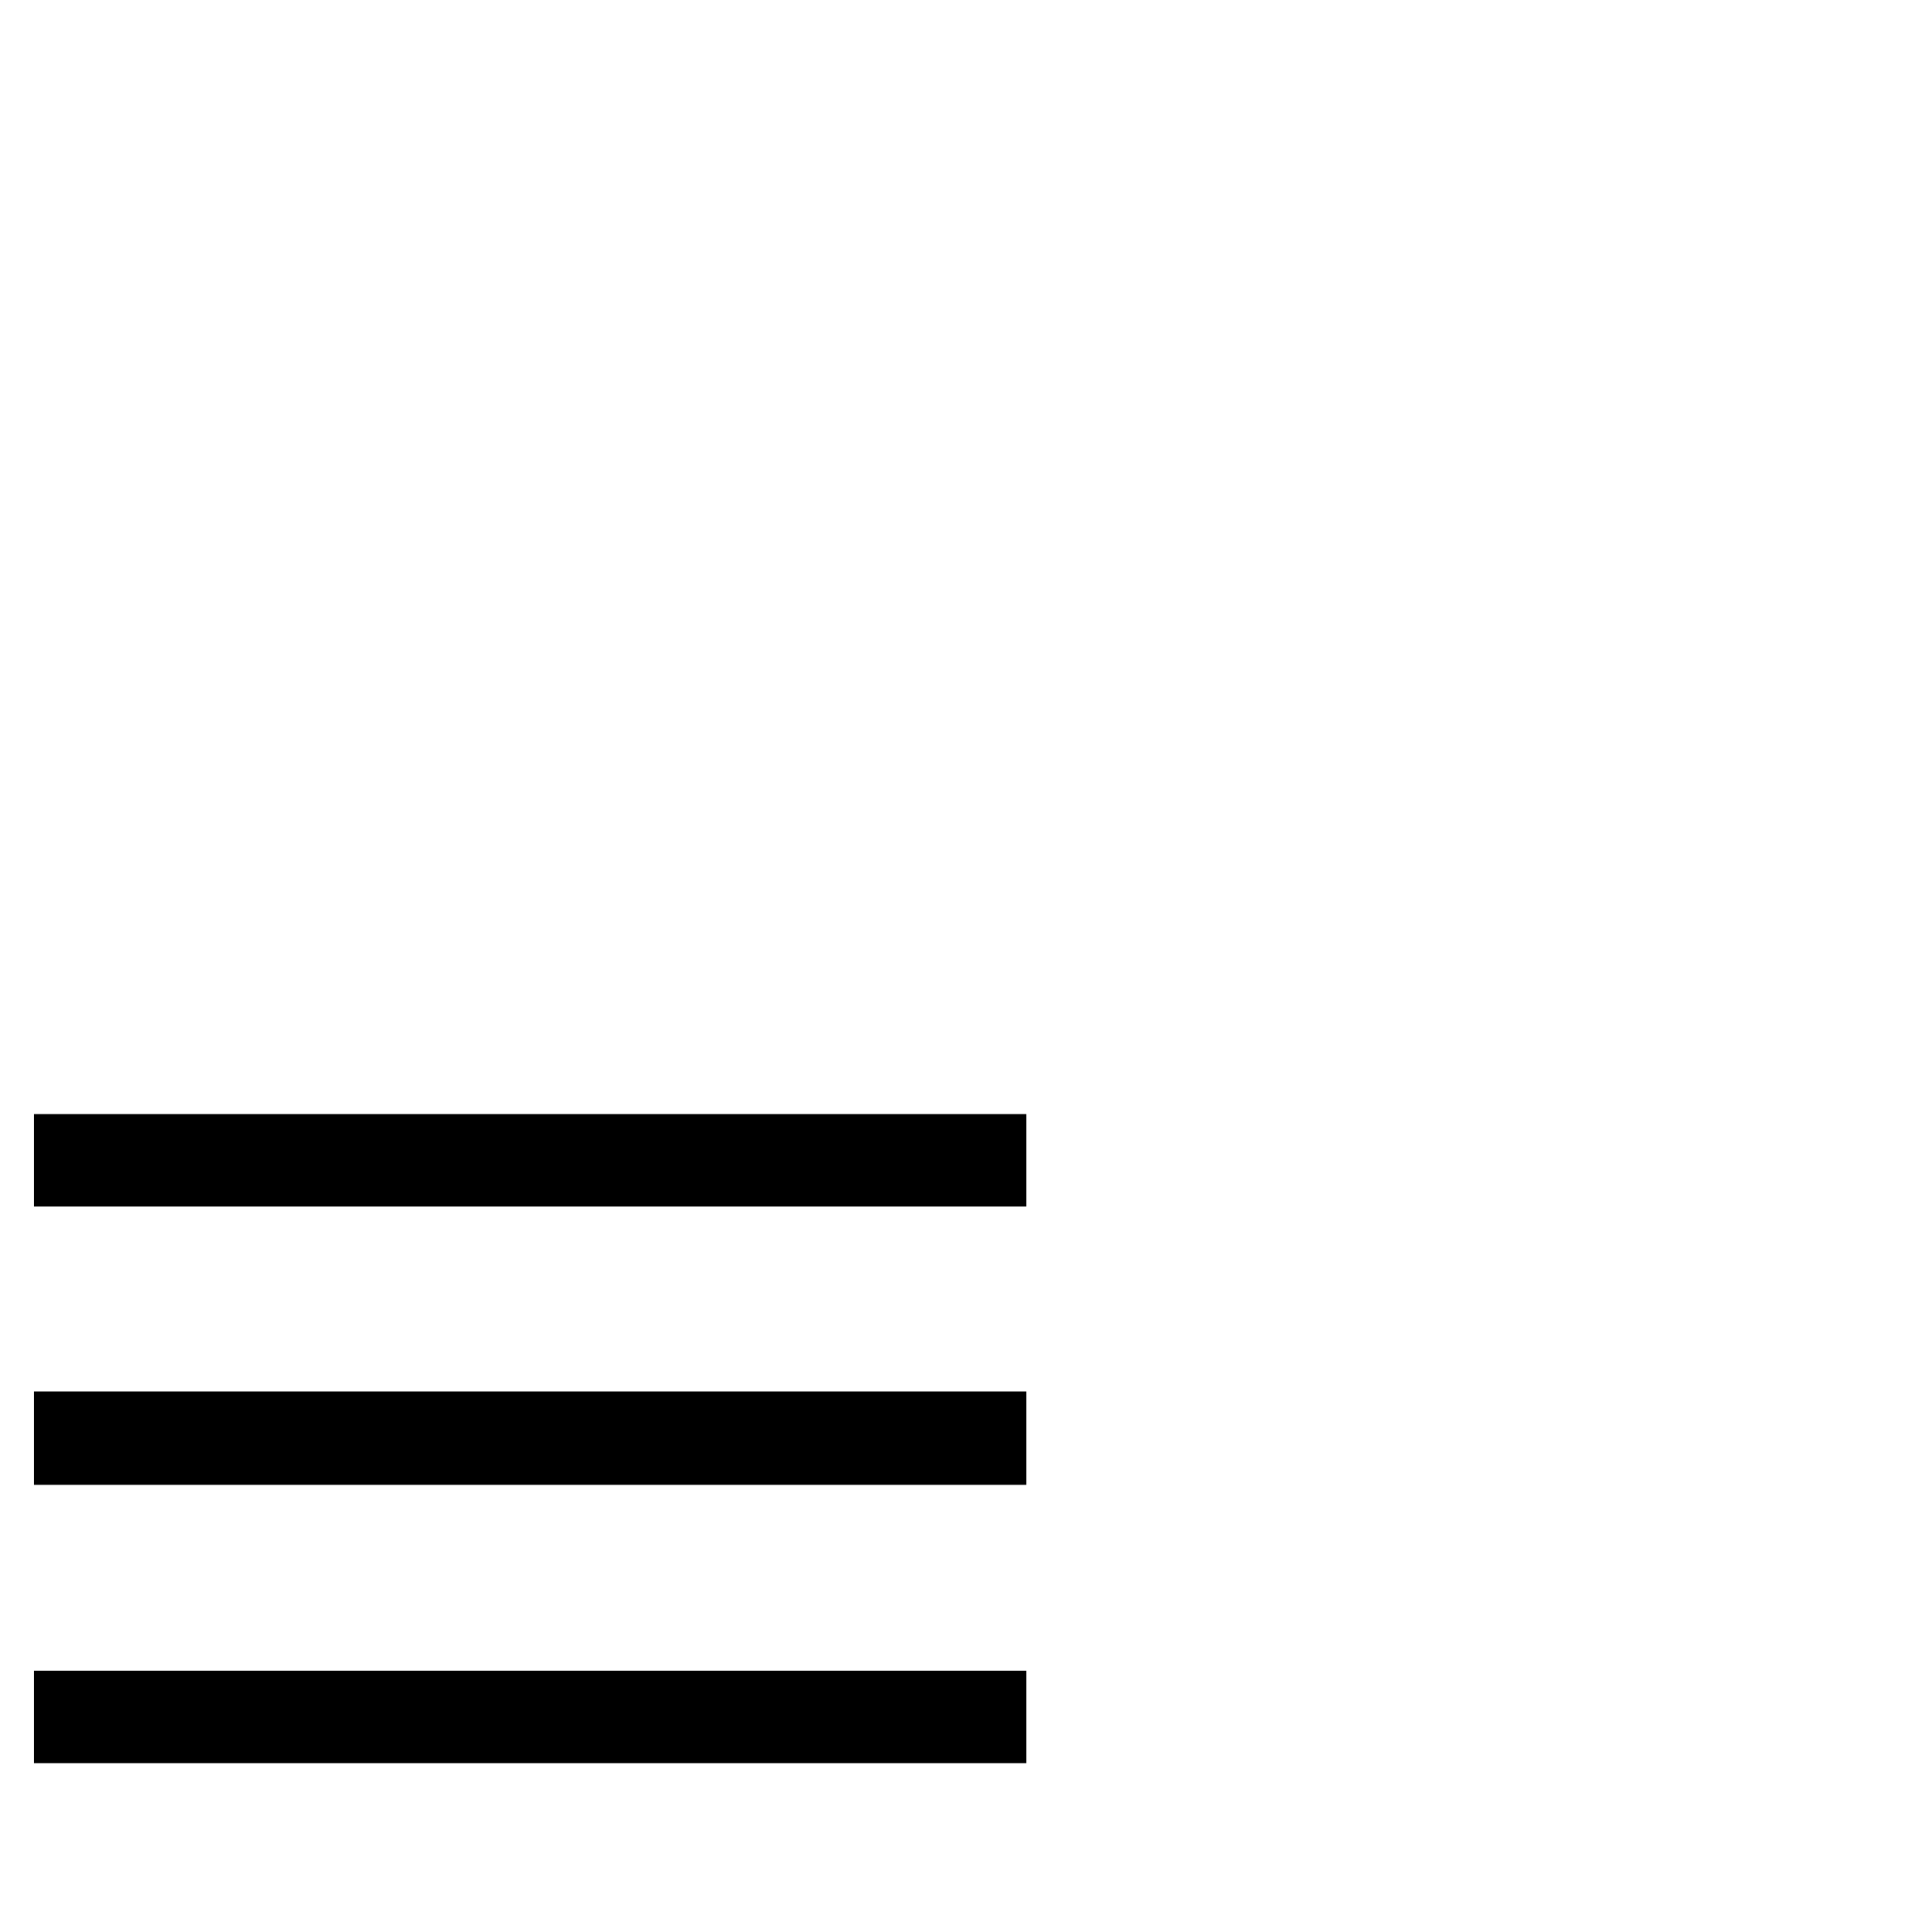 <?xml version="1.0" standalone="no"?>
<!DOCTYPE svg PUBLIC "-//W3C//DTD SVG 1.1//EN" "http://www.w3.org/Graphics/SVG/1.1/DTD/svg11.dtd" >
<svg viewBox="0 -410 2048 2048">
  <g transform="matrix(1 0 0 -1 0 1638)">
   <path fill="currentColor"
d="M36 867h1052v-98h-1052v98zM36 573h1052v-99h-1052v99zM36 277h1052v-98h-1052v98z" />
  </g>

</svg>
